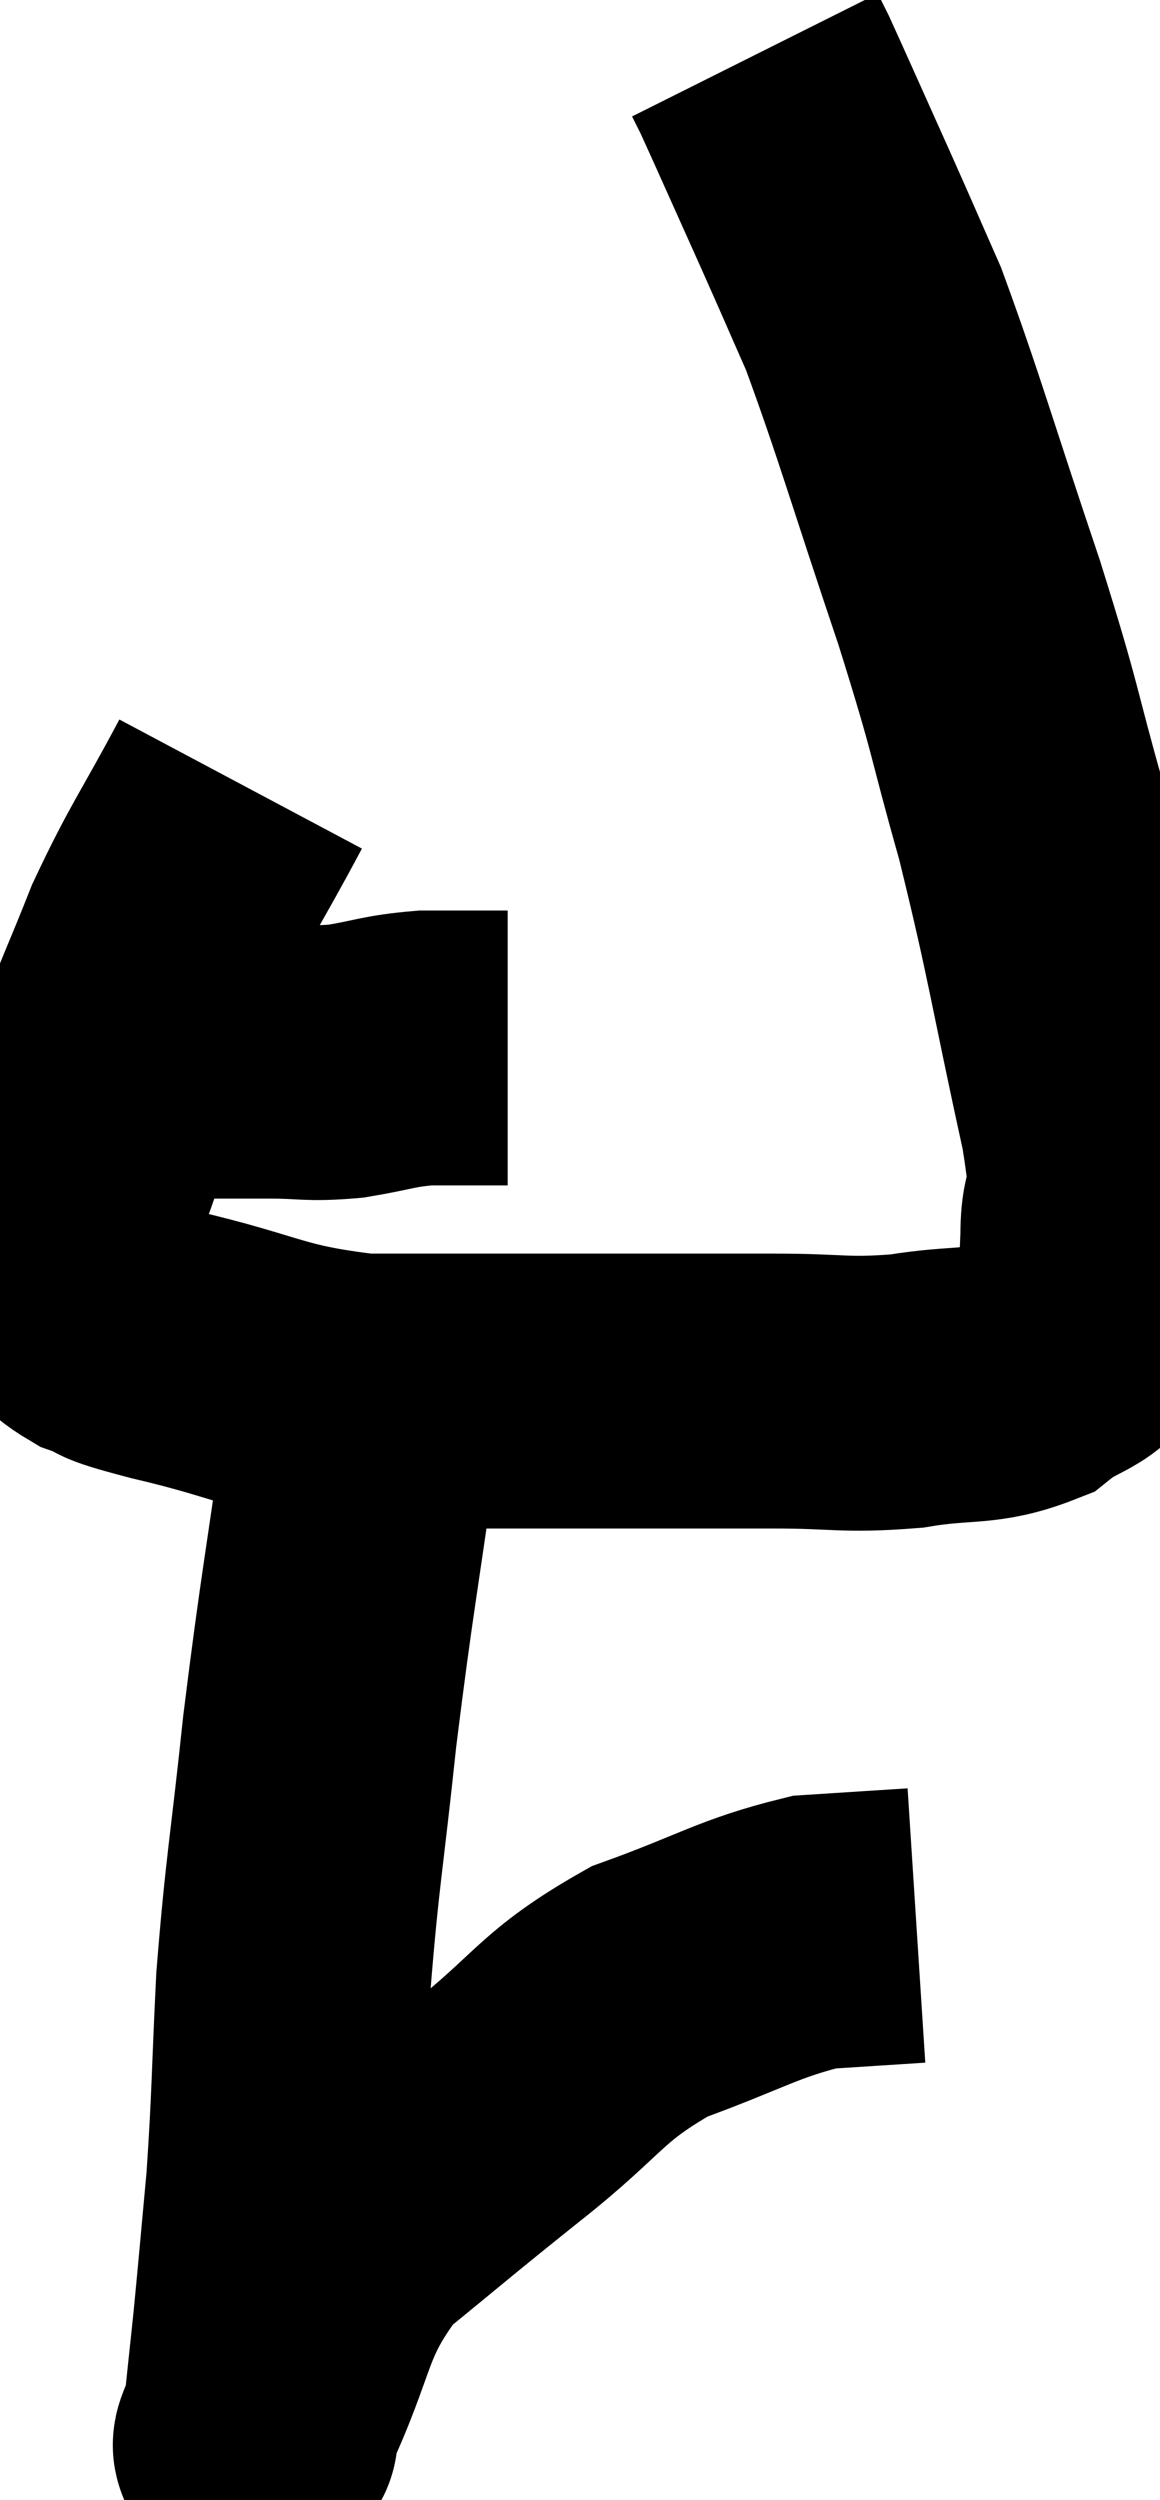 <svg xmlns="http://www.w3.org/2000/svg" viewBox="9.36 2.54 21.113 45.473" width="21.113" height="45.473"><path d="M 11.7 21.84 C 12.3 21.84, 12.255 21.84, 12.9 21.84 C 13.59 21.84, 13.59 21.84, 14.28 21.84 C 14.97 21.84, 14.955 21.9, 15.66 21.84 C 16.38 21.72, 16.41 21.66, 17.1 21.6 C 17.76 21.6, 18.045 21.6, 18.42 21.6 C 18.51 21.6, 18.555 21.6, 18.6 21.6 L 18.6 21.6" fill="none" stroke="black" stroke-width="5"></path><path d="M 13.74 16.8 C 12.99 18.21, 12.84 18.345, 12.24 19.62 C 11.79 20.76, 11.64 21.03, 11.34 21.9 C 11.19 22.5, 11.265 22.335, 11.04 23.1 C 10.74 24.03, 10.59 24.27, 10.44 24.96 C 10.44 25.41, 10.26 25.455, 10.44 25.86 C 10.8 26.22, 10.68 26.295, 11.16 26.58 C 11.76 26.79, 11.16 26.685, 12.36 27 C 14.16 27.42, 14.19 27.63, 15.96 27.84 C 17.7 27.84, 17.565 27.84, 19.44 27.84 C 21.45 27.84, 21.855 27.84, 23.46 27.84 C 24.66 27.84, 24.72 27.93, 25.86 27.84 C 26.94 27.66, 27.18 27.81, 28.02 27.48 C 28.62 27, 28.89 27.135, 29.22 26.52 C 29.28 25.77, 29.31 25.905, 29.34 25.02 C 29.34 24, 29.64 24.855, 29.34 22.98 C 28.74 20.25, 28.725 19.89, 28.14 17.52 C 27.57 15.51, 27.72 15.795, 27 13.5 C 26.13 10.92, 25.92 10.14, 25.26 8.34 C 24.81 7.32, 24.855 7.41, 24.36 6.3 C 23.82 5.1, 23.595 4.59, 23.28 3.9 C 23.19 3.72, 23.145 3.63, 23.1 3.54 L 23.1 3.54" fill="none" stroke="black" stroke-width="5"></path><path d="M 15.96 28.44 C 15.57 31.23, 15.495 31.485, 15.18 34.02 C 14.94 36.3, 14.865 36.525, 14.7 38.58 C 14.61 40.41, 14.625 40.68, 14.52 42.24 C 14.4 43.53, 14.385 43.74, 14.28 44.82 C 14.19 45.69, 14.145 46.065, 14.1 46.56 C 14.1 46.68, 14.1 46.74, 14.1 46.8 C 14.1 46.8, 14.1 46.86, 14.1 46.8 C 14.1 46.68, 13.68 47.49, 14.1 46.56 C 14.94 44.82, 14.715 44.475, 15.78 43.08 C 17.07 42.03, 17.01 42.06, 18.36 40.98 C 19.77 39.87, 19.725 39.585, 21.18 38.76 C 22.68 38.22, 22.965 37.98, 24.18 37.68 L 26.04 37.56" fill="none" stroke="black" stroke-width="5"></path></svg>